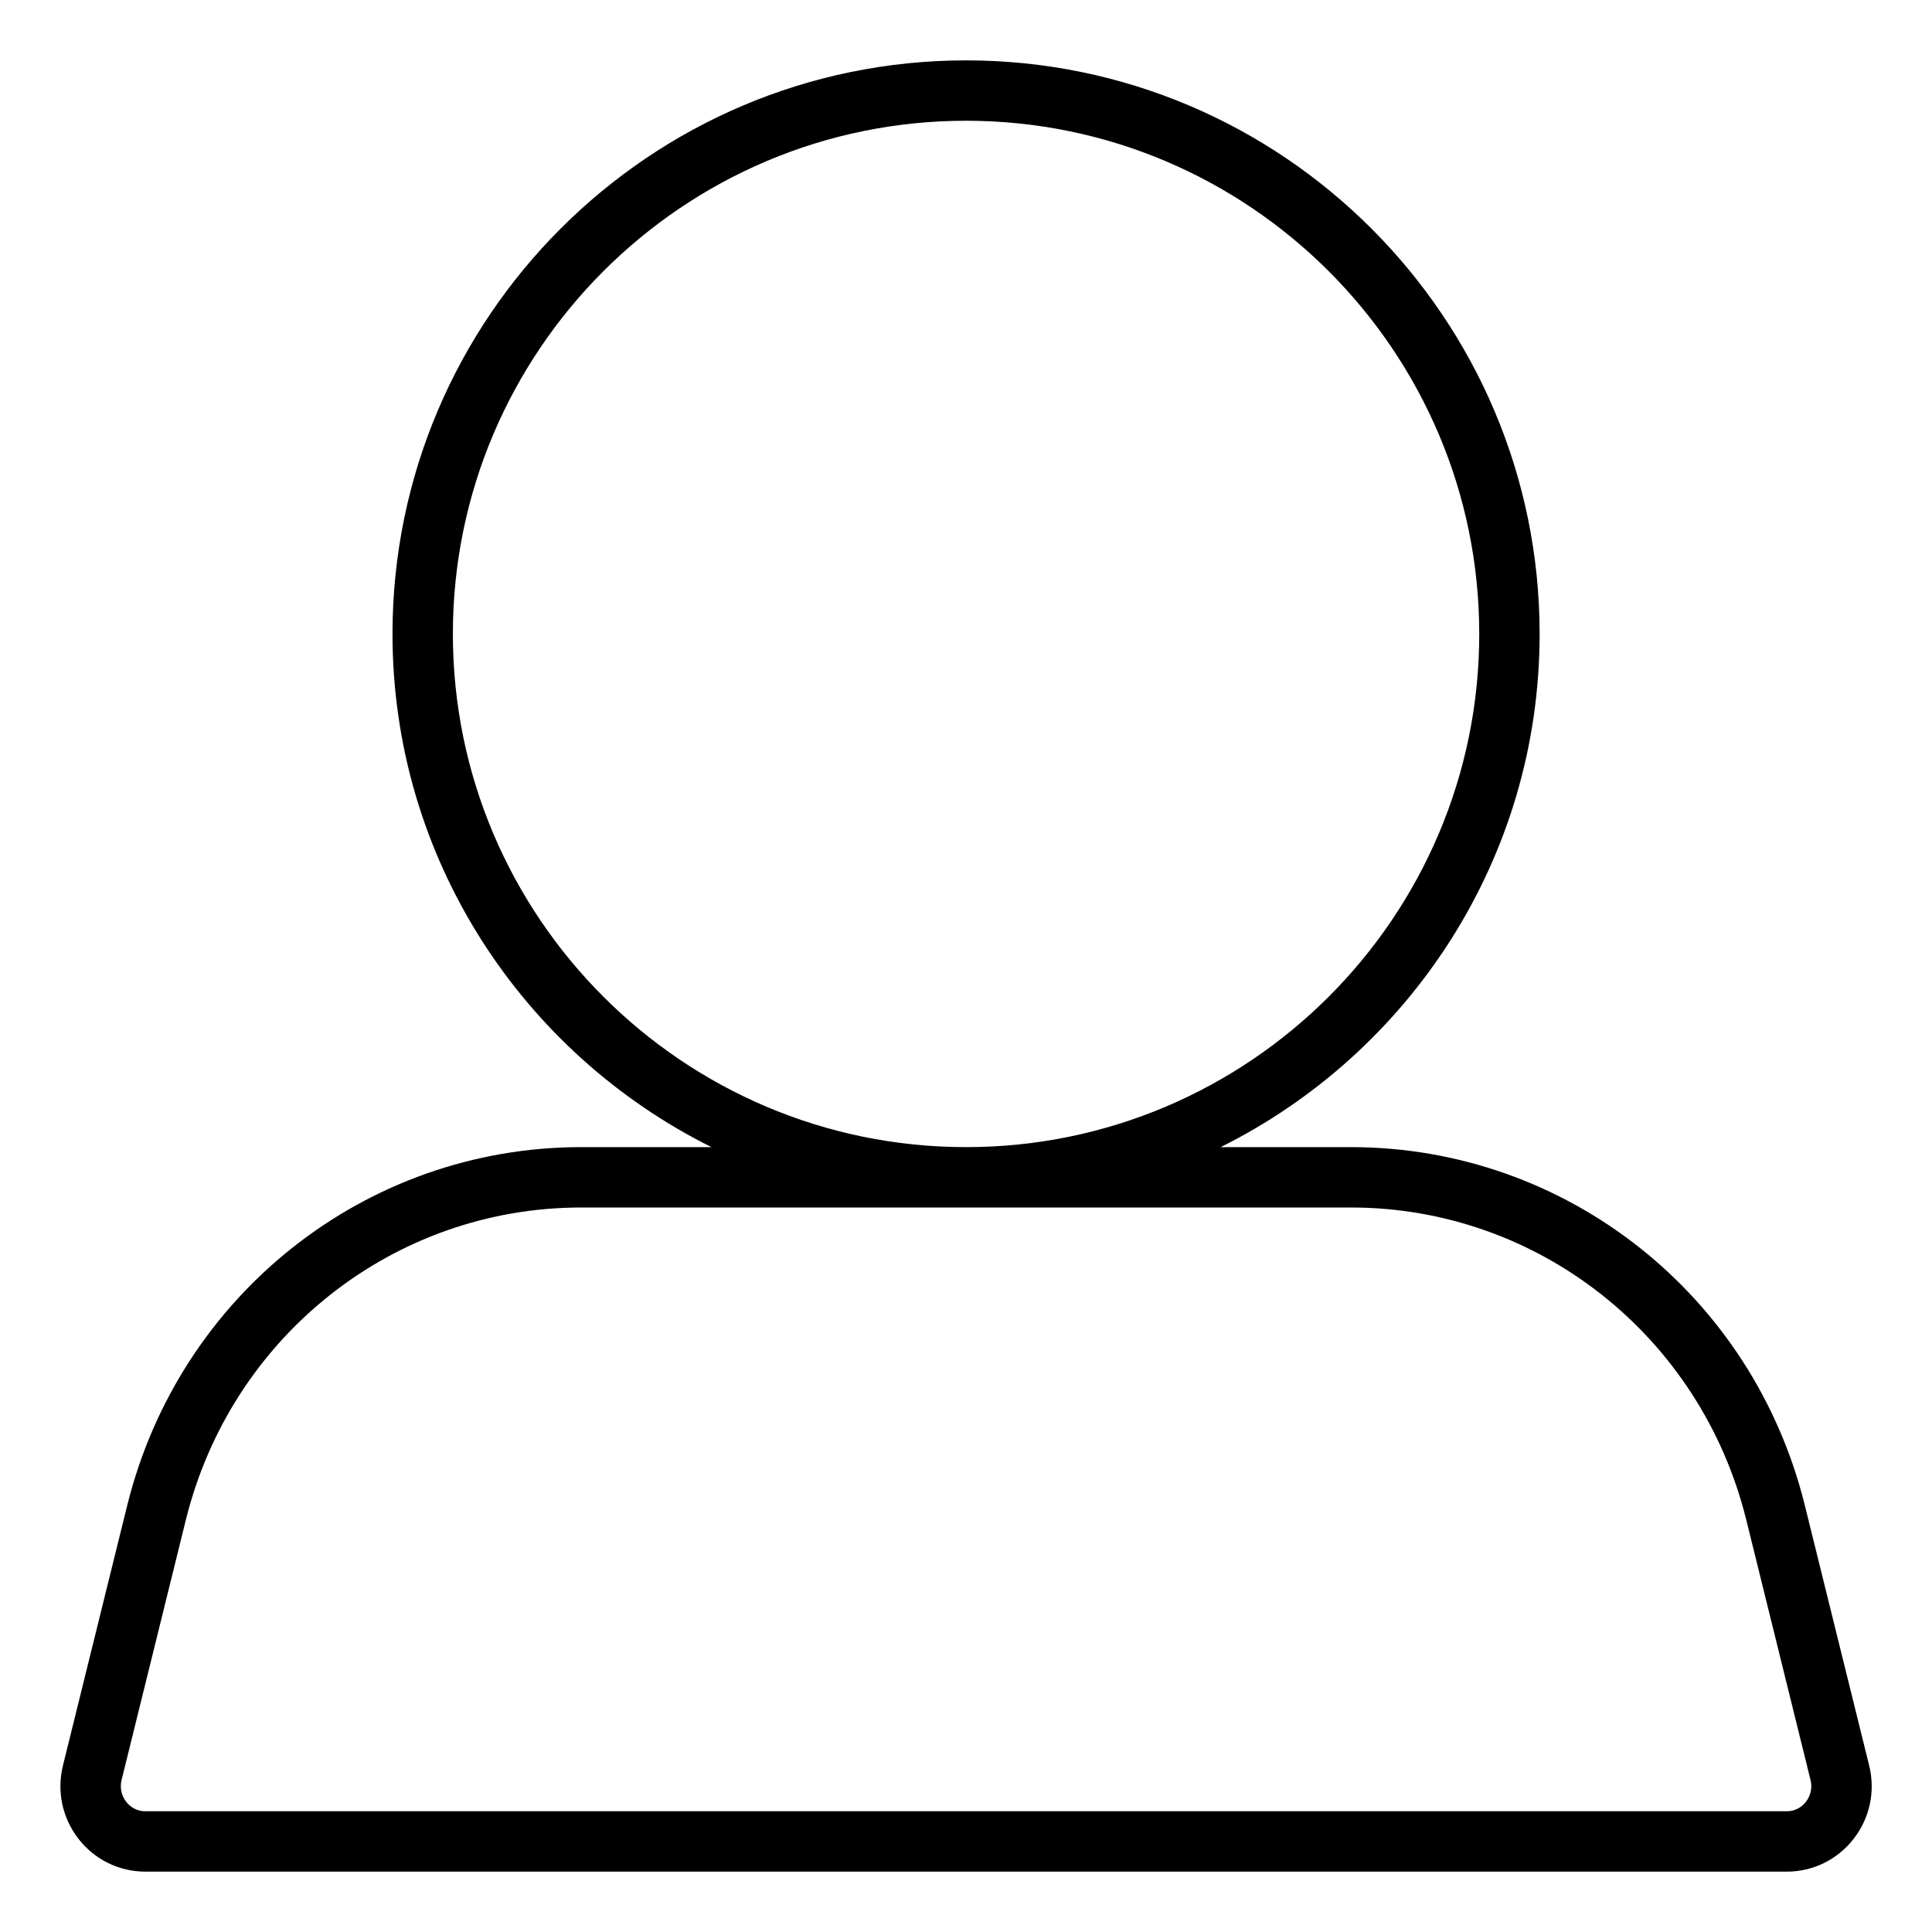 <svg width="32" height="32" viewBox="0 0 32 32" xmlns="http://www.w3.org/2000/svg"><title>activities/people_32</title><path d="M29.911 29.844c-.045.059-.147.156-.317.156l-27.186 0c-.17 0-.272-.097-.317-.156-.081-.103-.109-.234-.077-.362l1.064-4.307c.753-3.047 3.446-5.175 6.548-5.175l12.749 0c3.102 0 5.795 2.128 6.549 5.175l1.064 4.307c.032.128.004.259-.077.362m-22.41-19.344c0-4.686 3.813-8.5 8.5-8.5 4.687 0 8.5 3.814 8.5 8.5 0 4.687-3.813 8.5-8.5 8.5-4.687 0-8.5-3.813-8.5-8.5m23.458 18.741l-1.065-4.306c-.863-3.494-3.956-5.935-7.519-5.935l-2.157 0c3.126-1.556 5.283-4.777 5.283-8.5 0-5.238-4.262-9.5-9.5-9.5-5.238 0-9.5 4.262-9.5 9.5 0 3.723 2.157 6.944 5.283 8.5l-2.158 0c-3.563 0-6.655 2.441-7.519 5.935l-1.064 4.306c-.106.428-.011.874.26 1.22.269.343.671.539 1.105.539l27.186 0c.434 0 .836-.196 1.105-.539.271-.346.366-.792.26-1.22" fill-rule="evenodd"/></svg>